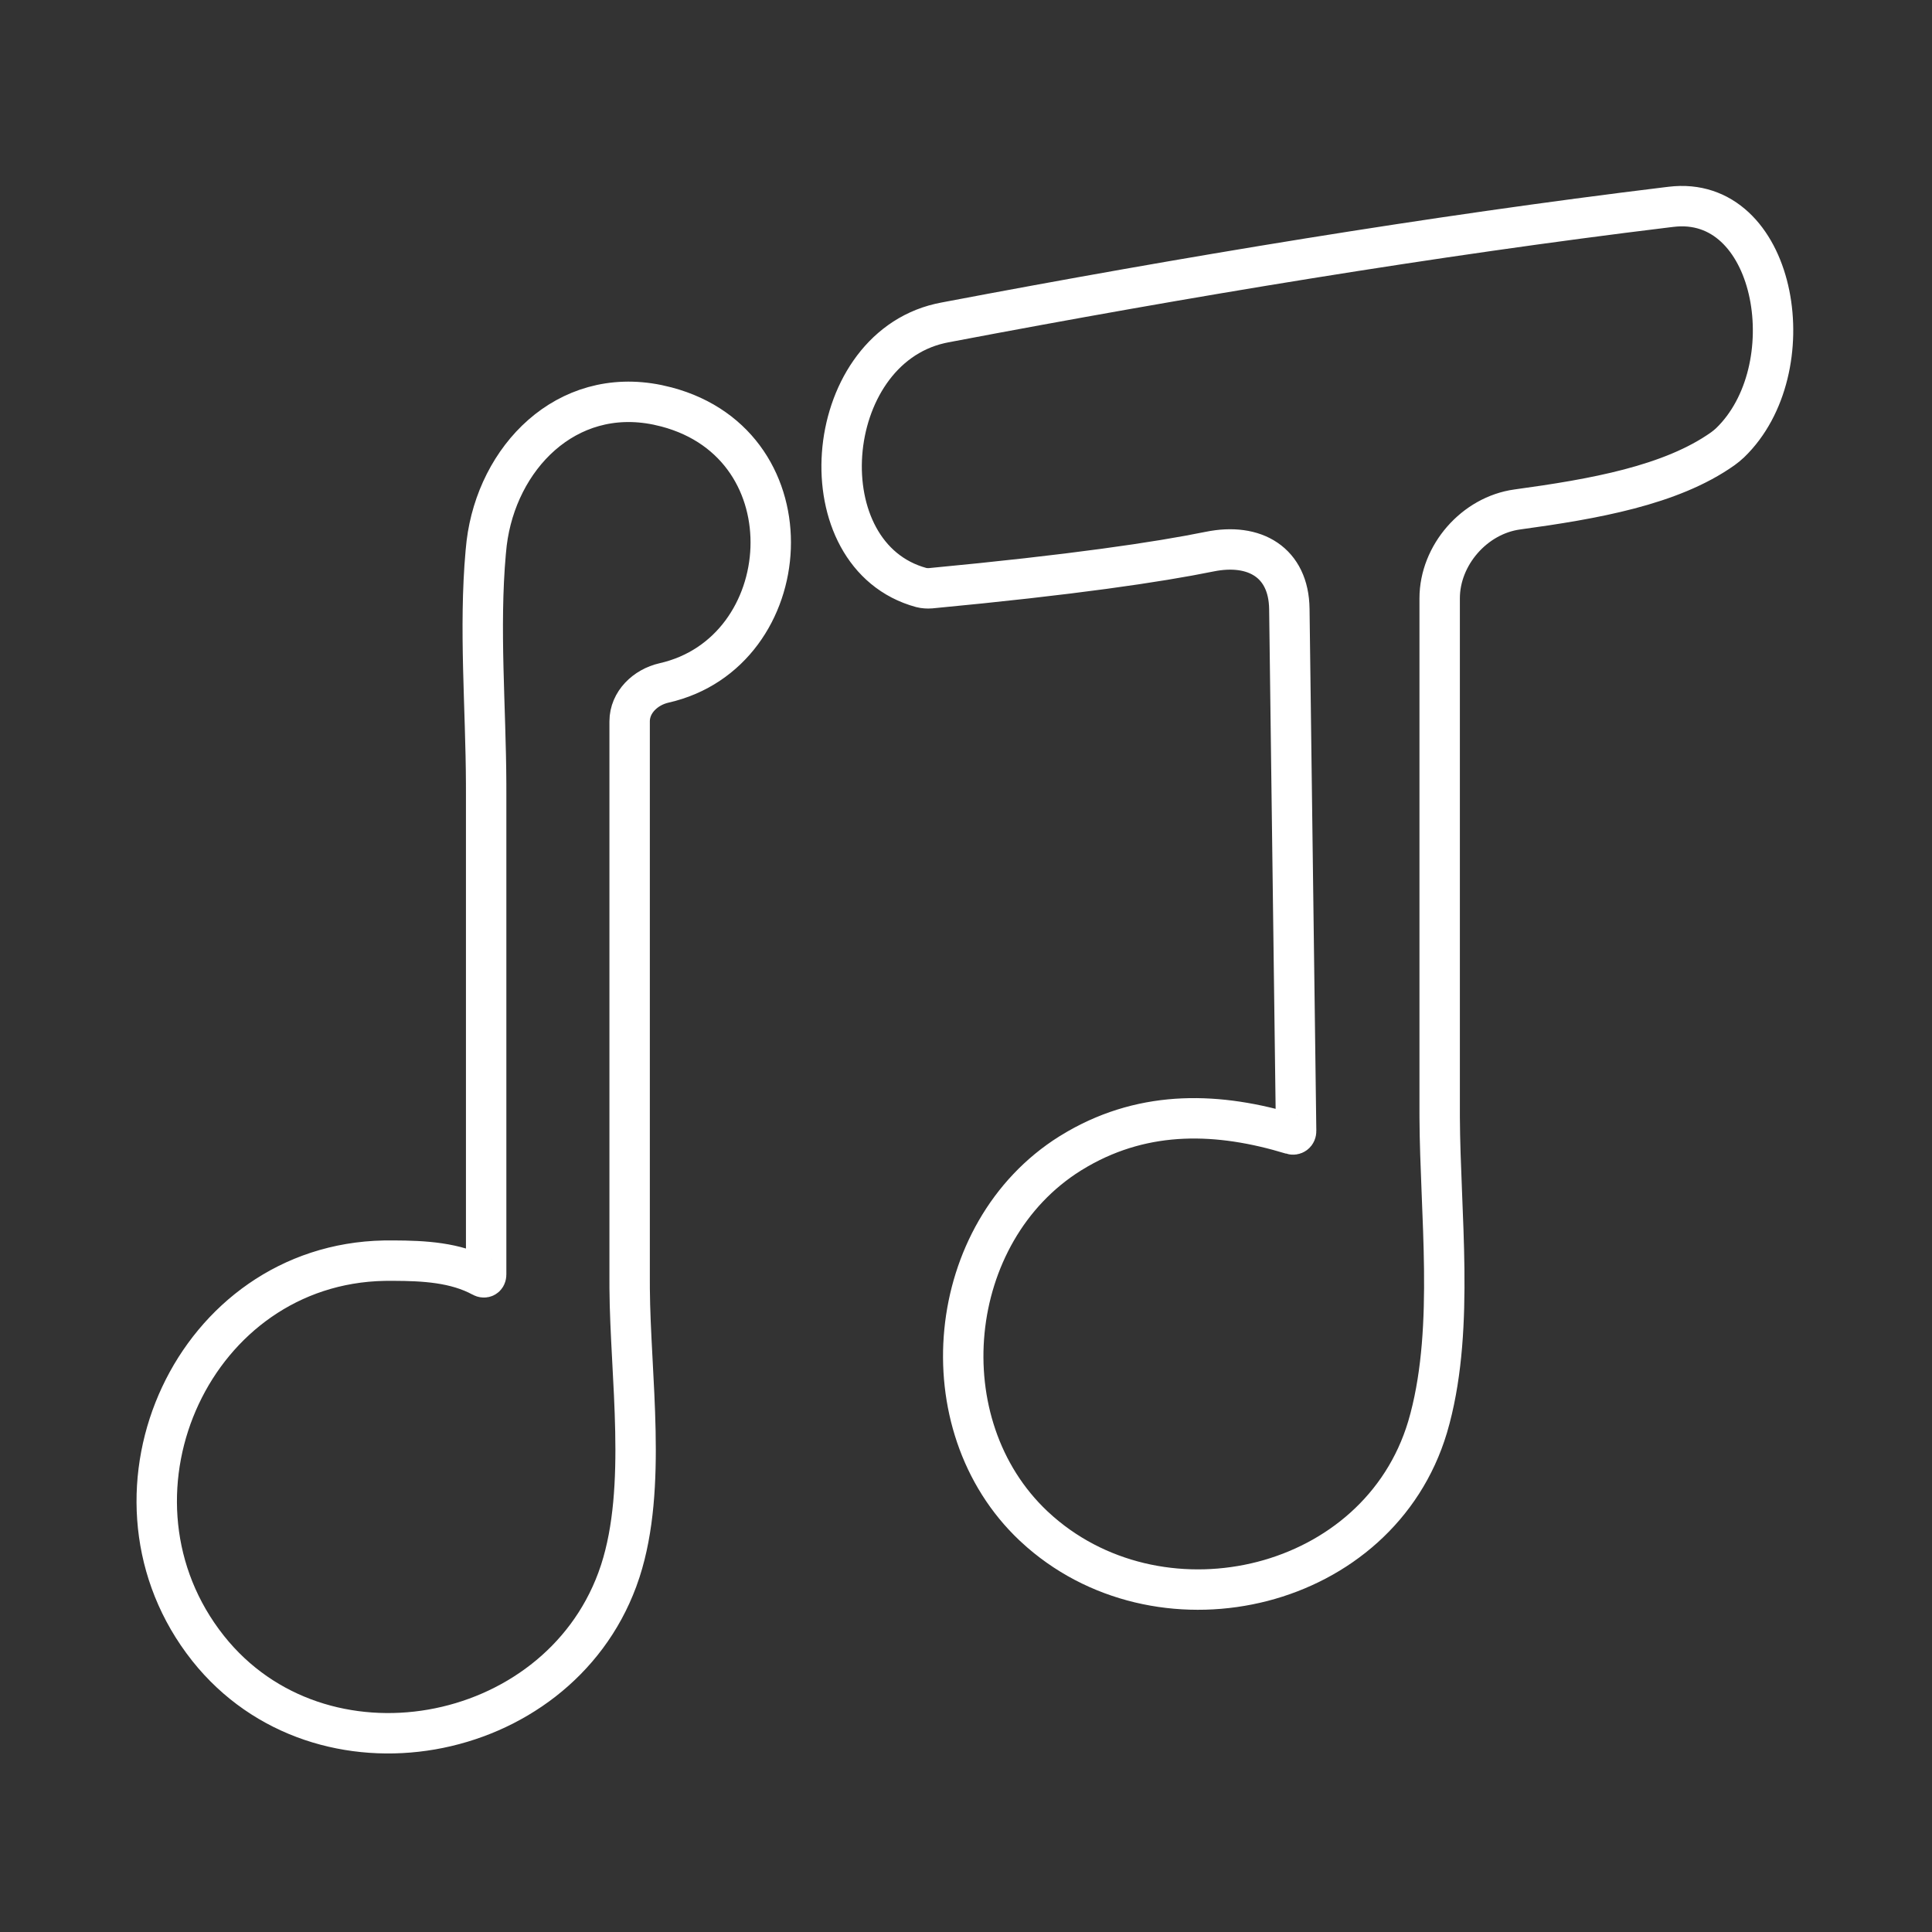 <svg xmlns="http://www.w3.org/2000/svg" xml:space="preserve" id="svg1" version="1.1" viewBox="0 0 48 48">
  <rect x="0" y="0" width="48" height="48" fill="#333333" stroke="none"/>
  <defs id="defs1">
    <style id="style1">
      .a{fill:none;stroke:#fff;stroke-linecap:round;stroke-linejoin:round}
    </style>
  </defs>
  <path id="path2" d="M-164.988 271.962c-5.772-3.137-12.599-3.475-19.133-3.501-.552-.002-1.448-.003-2.0.008-41.093.779-63.266 49.511-39.266 82.19.327.445.87 1.157 1.214 1.589 24.26 30.48 75.066 21.154 88.381-14.847.192-.518.485-1.364.656-1.889 5.879-18.121 2.15-42.063 2.019-61.053-.004-.552-.004-1.447-.004-1.999v-120.5c0-4.142 3.41-7.393 7.441-8.307 28.968-6.569 32.249-51.222.529-59.617-.534-.141-1.406-.347-1.947-.458-19.788-4.063-34.659 11.473-36.914 29.888-.067.548-.153 1.44-.202 1.99-1.463 16.342.031 33.58.091 50.006.002.551.002 1.446.002 1.999v104c0 .552-.382.766-.867.502zM9.924 241.163c-15.771-4.808-31.463-5.292-46.182 3.125-.479.274-1.248.733-1.716 1.027-27.094 16.984-31.116 58.563-7.882 80.467.402.379 1.067.979 1.484 1.341 26.971 23.384 73.082 12.542 83.64-22.702.158-.529.398-1.392.538-1.926 5.283-20.128 2.175-44.218 2.075-65.035-.003-.552-.002-1.447-.002-2V125.385c0-9.348 7.509-17.94 16.771-19.207 16.422-2.246 33.228-5.176 44.422-13.129.45-.32 1.143-.886 1.541-1.269 16.353-15.754 10.299-52.648-11.739-51.083-.551.039-1.44.149-1.988.216C40.326 47.063-13.427 55.984-64.138 65.606c-.543.103-1.423.268-1.961.393-25.881 5.992-29.129 50.231-3.992 57.053.533.145 1.416.2 1.966.148 30.662-2.899 49.161-5.648 60.321-7.915 9.712-1.973 17.076 2.321 17.207 12.375l1.464 112.8c.007.552-.414.865-.942.704z" style="fill:none;stroke:#fff;stroke-width:8.73;stroke-dasharray:none;stroke-opacity:1" transform="matrix(.115 0 0 .115 30.952 .447)"/>
</svg>
